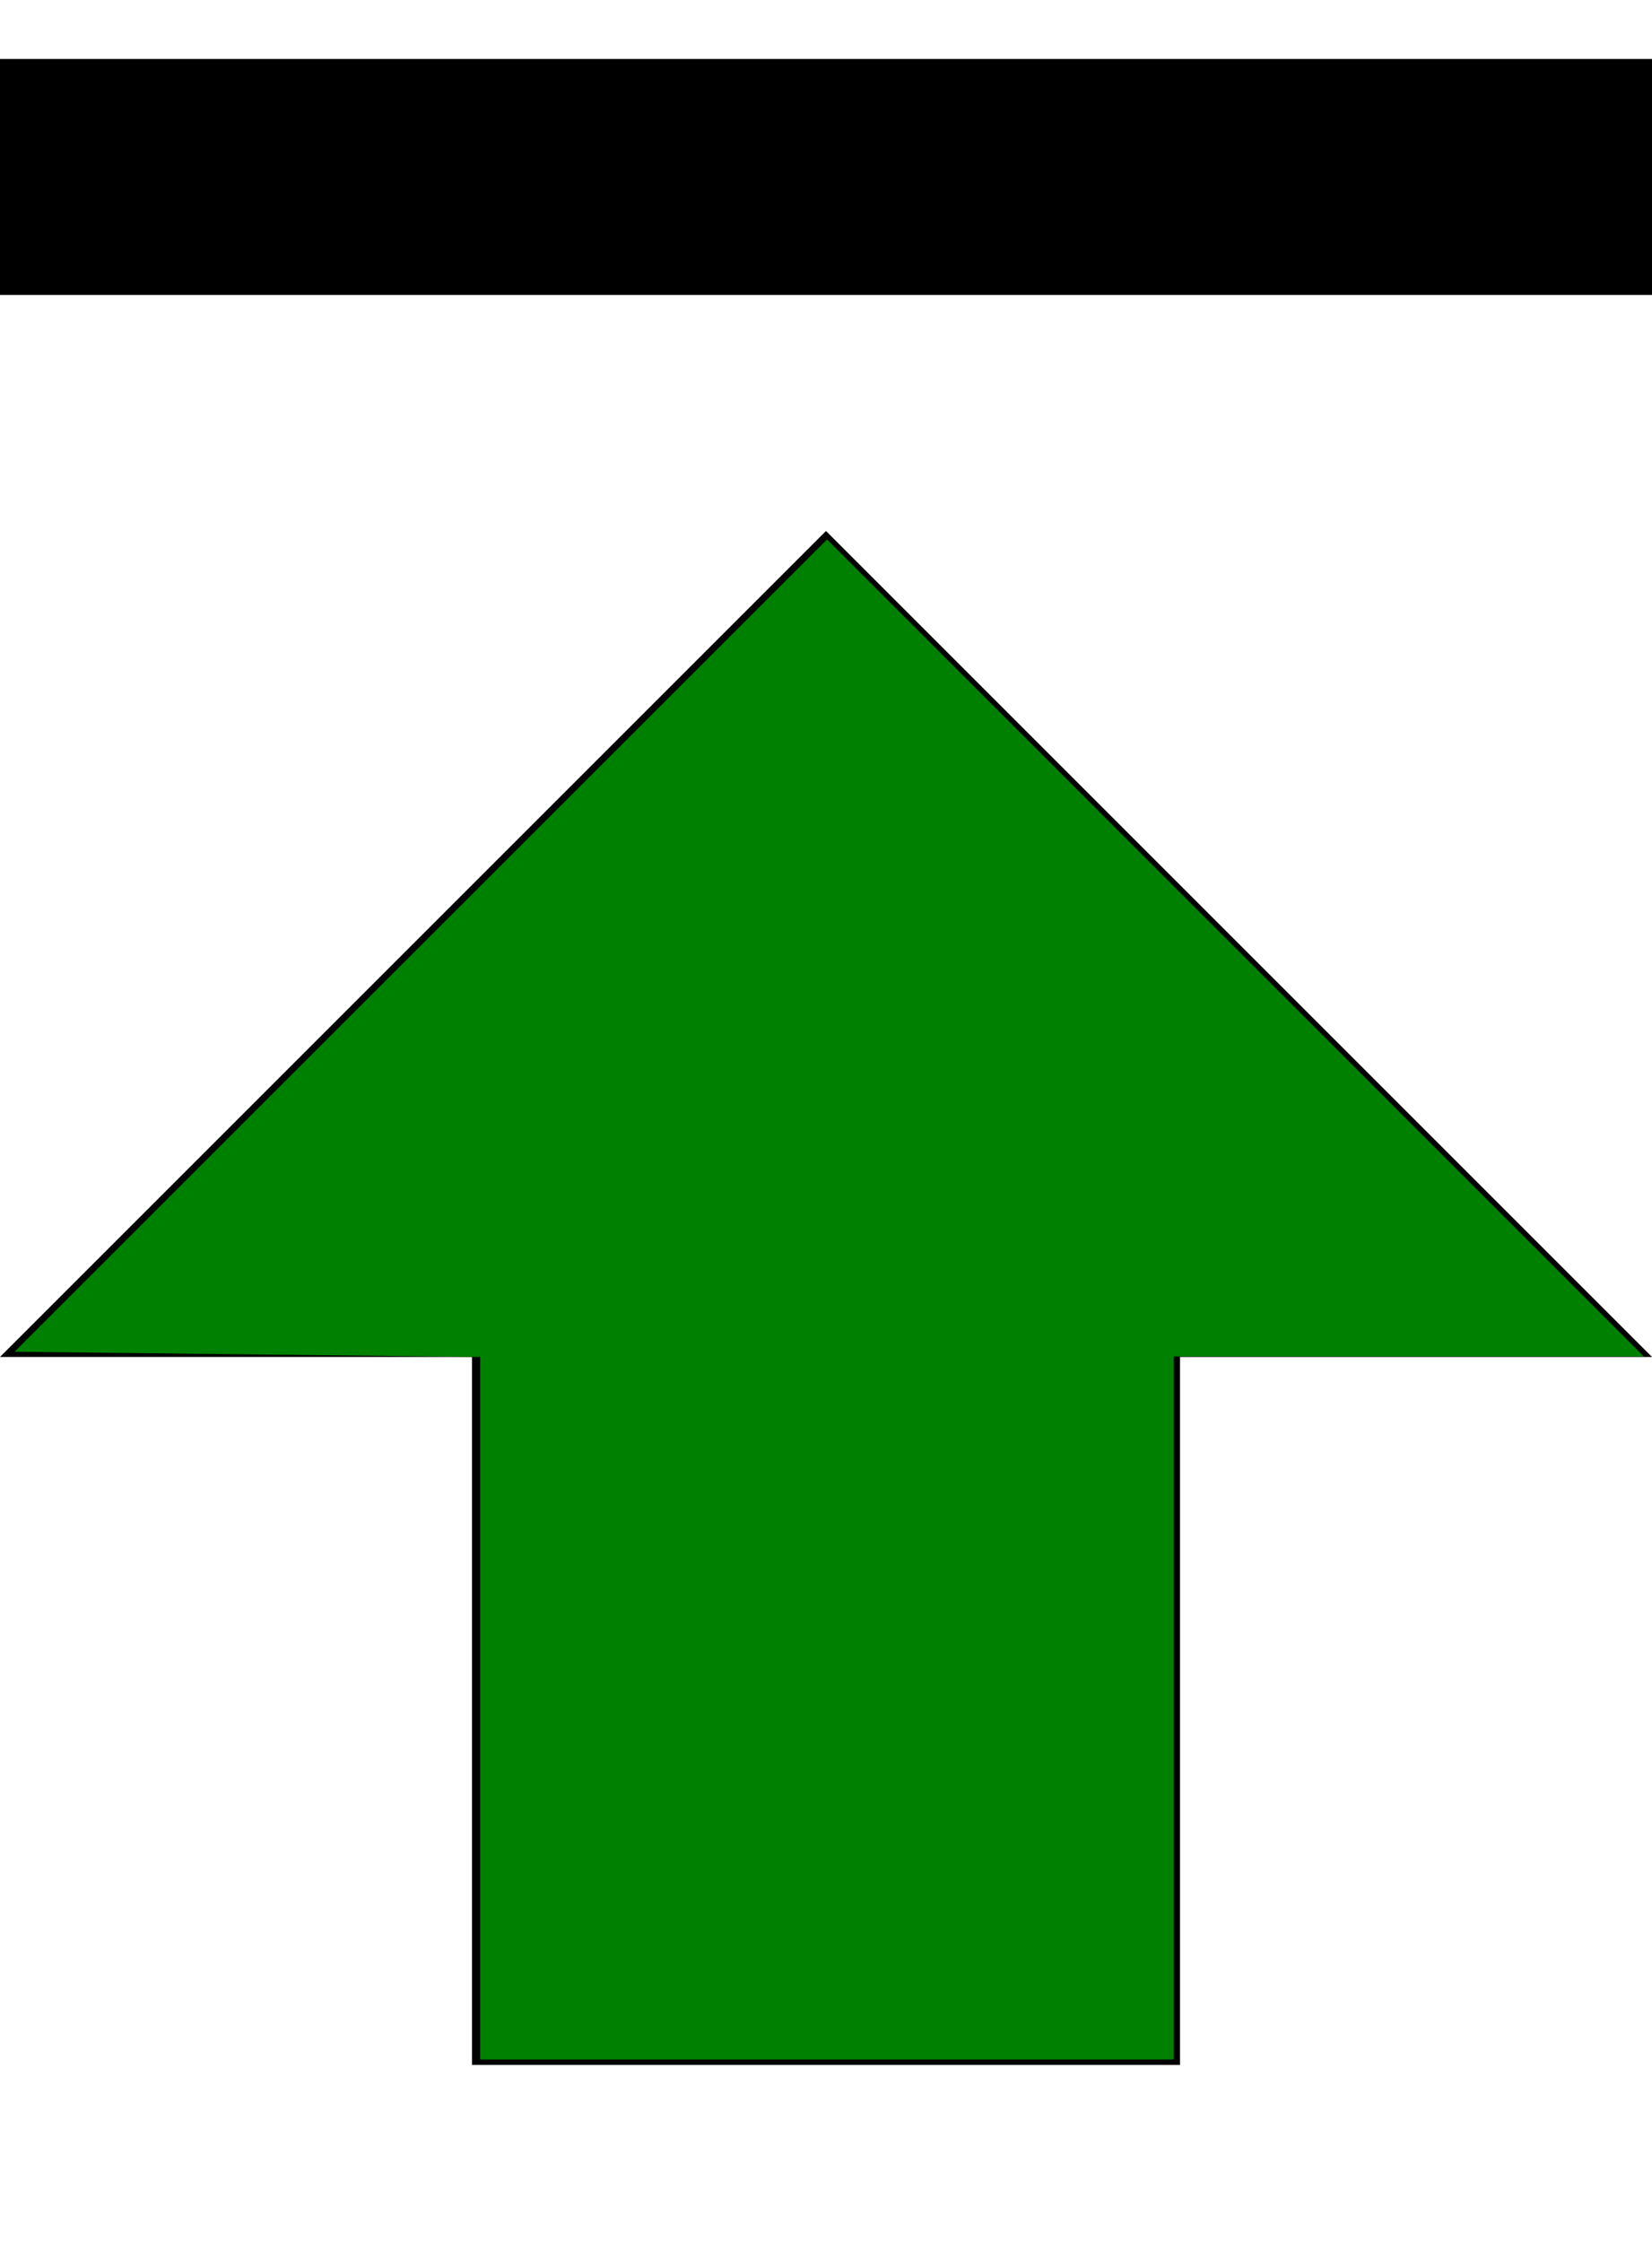 <?xml version="1.0" encoding="UTF-8" standalone="no"?>
<svg
   xmlns:dc="http://purl.org/dc/elements/1.1/"
   xmlns:cc="http://creativecommons.org/ns#"
   xmlns:rdf="http://www.w3.org/1999/02/22-rdf-syntax-ns#"
   xmlns:svg="http://www.w3.org/2000/svg"
   xmlns="http://www.w3.org/2000/svg"
   xmlns:sodipodi="http://sodipodi.sourceforge.net/DTD/sodipodi-0.dtd"
   xmlns:inkscape="http://www.inkscape.org/namespaces/inkscape"
   height="19px"
   version="1.1"
   viewBox="0 0 14 19"
   width="14px"
   id="svg2"
   inkscape:version="0.91 r13725"
   sodipodi:docname="FileUploadOk.svg">
  <sodipodi:namedview
     pagecolor="#ffffff"
     bordercolor="#666666"
     borderopacity="1"
     objecttolerance="10"
     gridtolerance="10"
     guidetolerance="10"
     inkscape:pageopacity="0"
     inkscape:pageshadow="2"
     inkscape:window-width="954"
     inkscape:window-height="676"
     id="namedview14"
     showgrid="false"
     inkscape:zoom="12.421053"
     inkscape:cx="7"
     inkscape:cy="9.5"
     inkscape:window-x="2251"
     inkscape:window-y="175"
     inkscape:window-maximized="0"
     inkscape:current-layer="svg2" />
  <desc
     id="desc6" />
  <defs
     id="defs8" />
  <g
     id="Page-1"
     transform="matrix(-1,0,0,-1,14,18)"
     style="fill:none;fill-rule:evenodd;stroke:none;stroke-width:1">
    <g
       id="Core"
       transform="translate(-383,-213)"
       style="fill:#000000">
      <g
         id="file-download"
         transform="translate(383,213.5)">
        <path
           d="m 14,6 -4,0 0,-6 -6,0 0,6 -4,0 7,7 7,-7 0,0 z m -14,9 0,2 14,0 0,-2 -14,0 0,0 z"
           id="Shape"
           inkscape:connector-curvature="0" />
      </g>
    </g>
  </g>
  <path
     style="fill:#008000"
     d="m 4.069,14.477 0,-2.977 -1.973,-0.022 -1.973,-0.022 3.443,-3.442 3.443,-3.442 3.461,3.462 3.461,3.462 -1.992,0 -1.992,0 0,2.979 0,2.979 -2.939,0 -2.939,0 0,-2.977 z"
     id="path3416"
     inkscape:connector-curvature="0" />
</svg>
